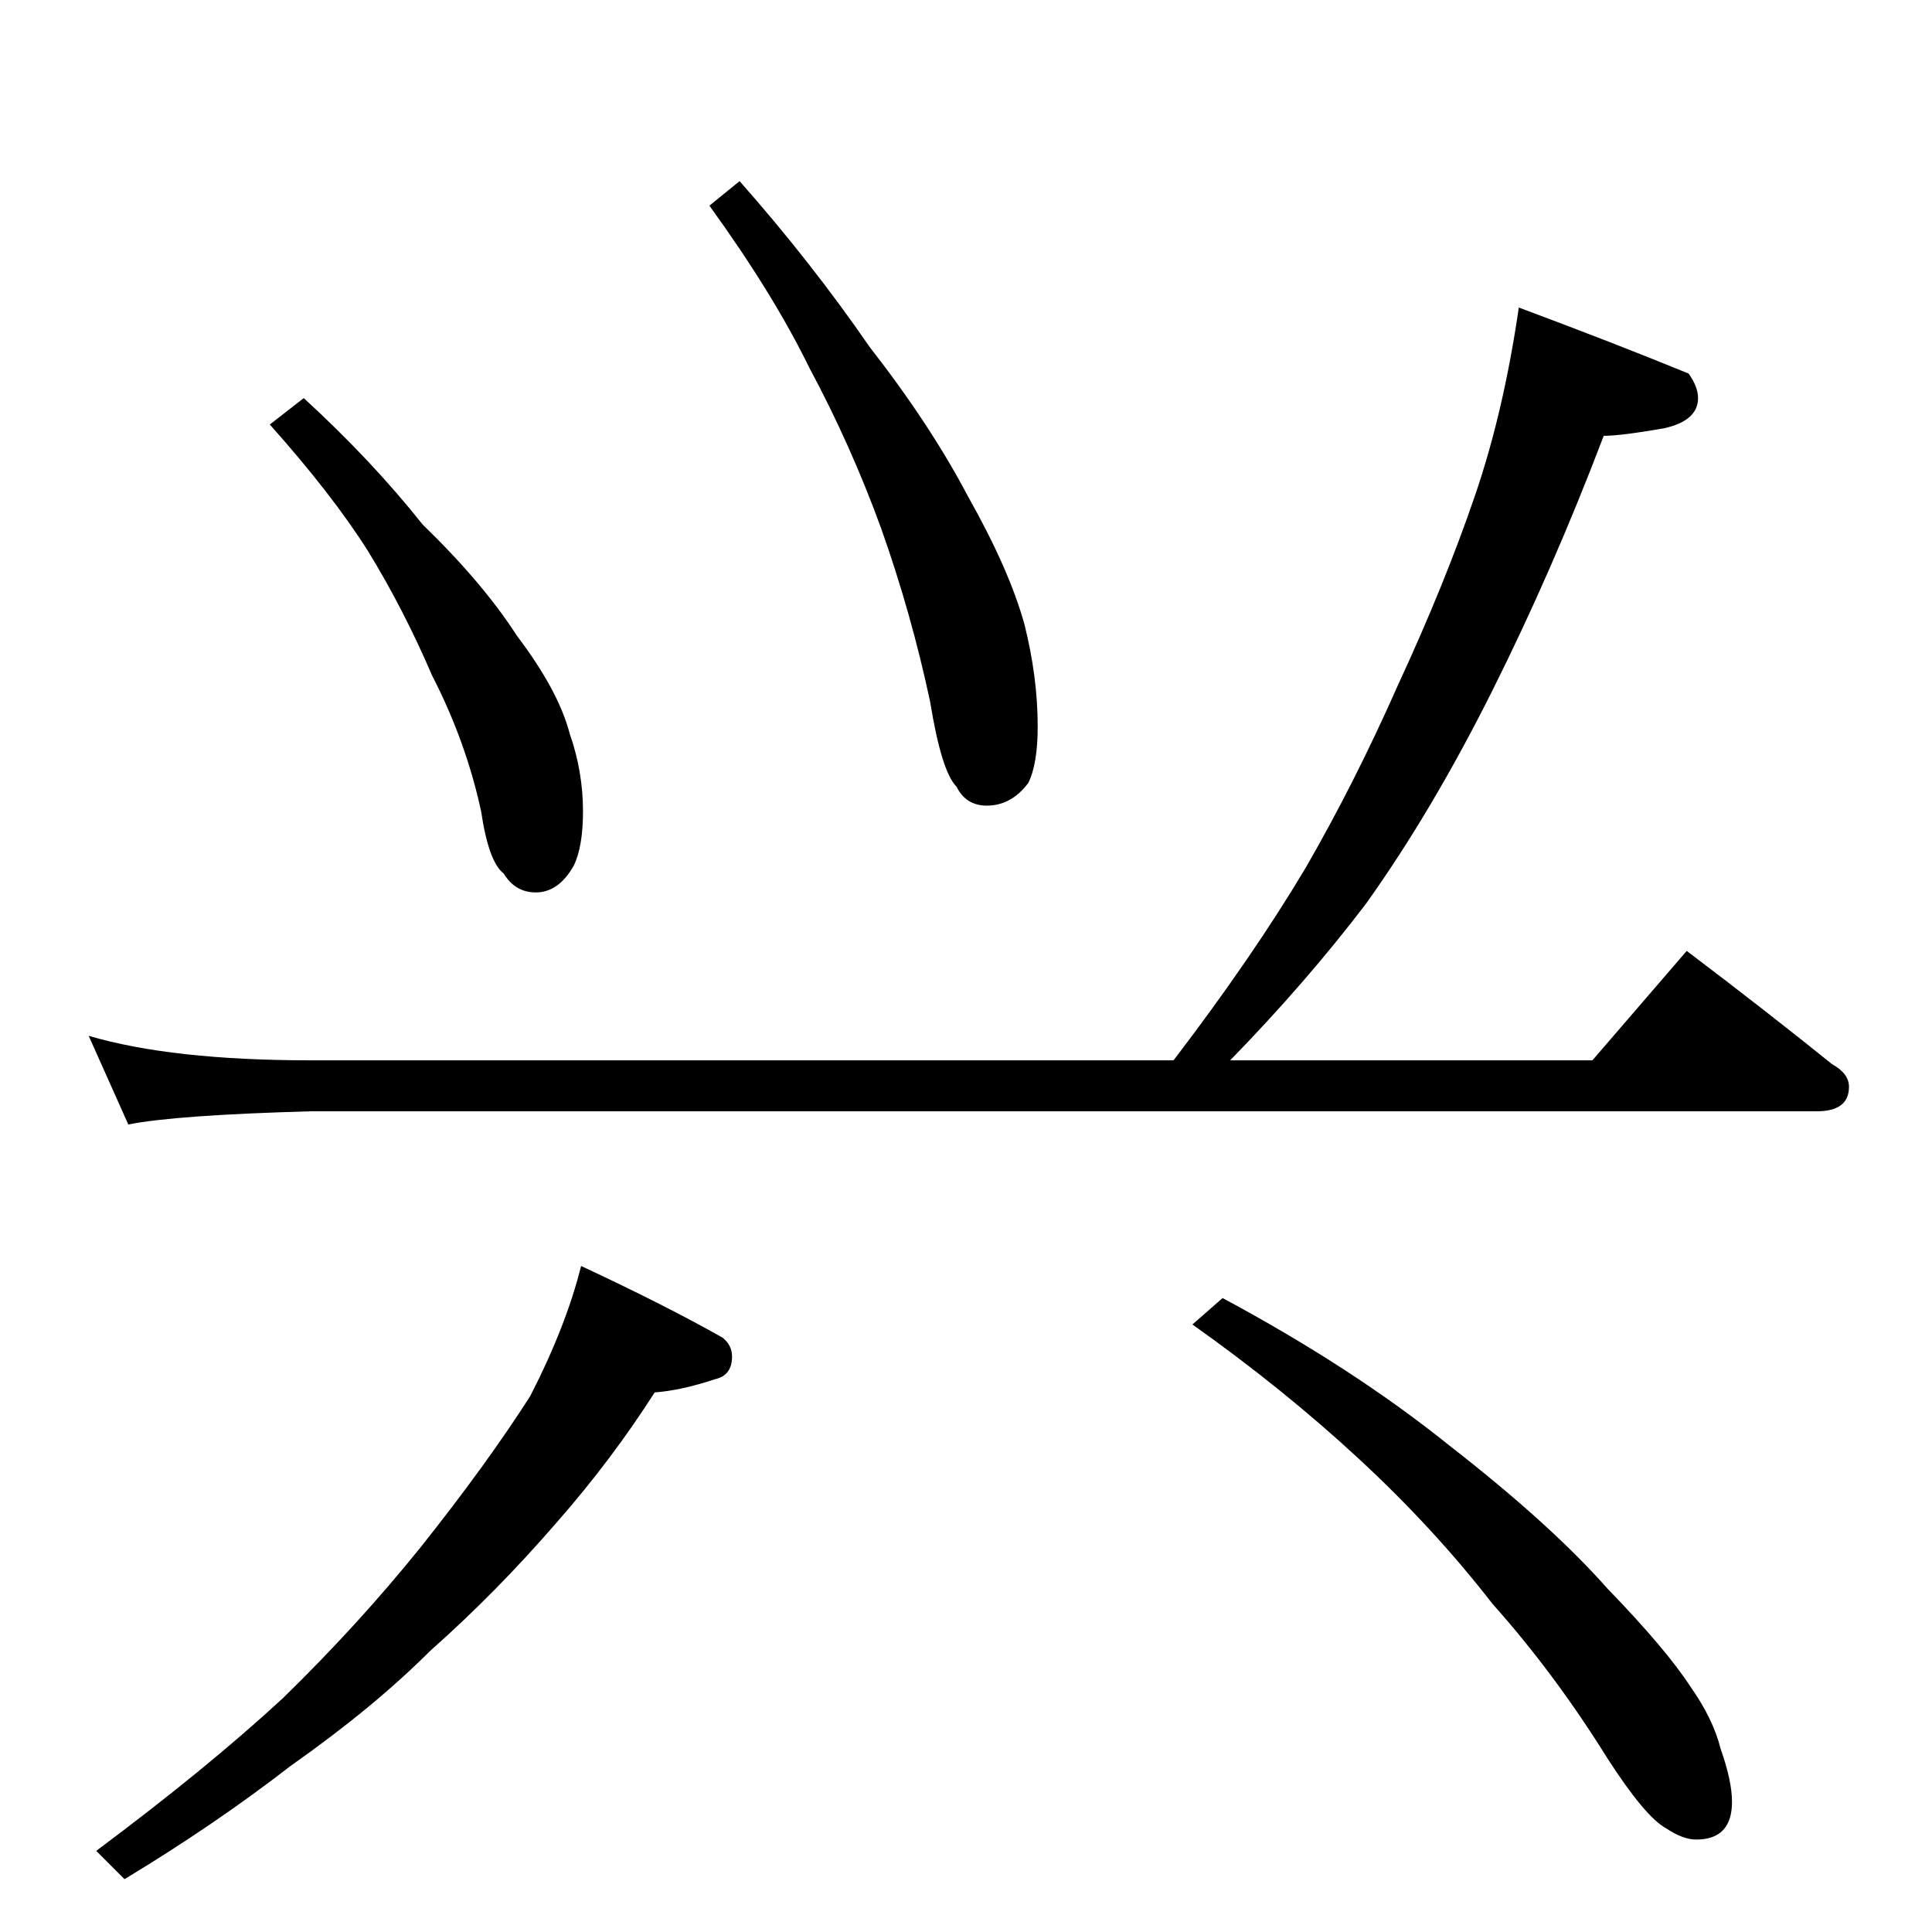 <?xml version="1.0" standalone="no"?>
<!DOCTYPE svg PUBLIC "-//W3C//DTD SVG 1.1//EN" "http://www.w3.org/Graphics/SVG/1.1/DTD/svg11.dtd" >
<svg xmlns="http://www.w3.org/2000/svg" xmlns:xlink="http://www.w3.org/1999/xlink" version="1.1" viewBox="0 -204 1024 1024">
  <g transform="matrix(1 0 0 -1 0 820)">
   <path fill="currentColor"
d="M161 813q36 -33 63 -67q32 -31 50 -59q22 -29 28 -52q7 -20 7 -41q0 -19 -5 -29q-8 -14 -20 -14q-11 0 -17 10q-8 6 -12 33q-8 37 -26 72q-15 35 -34 66q-19 30 -52 67zM392 928q38 -43 69 -88q32 -41 52 -79q22 -39 30 -68q7 -28 7 -54q0 -20 -5 -30q-9 -12 -22 -12
q-11 0 -16 10q-8 8 -14 45q-10 47 -26 92q-16 44 -38 85q-19 39 -53 86zM805 861q51 -19 90 -35q5 -7 5 -13q0 -12 -18 -16q-23 -4 -32 -4q-27 -71 -59 -135t-67 -113q-32 -42 -72 -83h192l50 58q41 -31 77 -60q9 -5 9 -12q0 -13 -17 -13h-798q-72 -2 -97 -7l-21 47
q44 -13 118 -13h457q42 55 70 102q26 45 49 97q25 54 41 101q15 44 23 99zM308 353q45 -21 75 -38q5 -4 5 -10q0 -10 -9 -12q-18 -6 -32 -7q-23 -36 -52 -69q-32 -37 -67 -68q-30 -30 -74 -61q-40 -31 -88 -60l-15 15q59 44 99 81q40 39 73 80q35 44 58 80q19 37 27 69z
M648 336q69 -37 120 -78q54 -42 84 -76q31 -32 44 -52q12 -17 16 -33q6 -17 6 -28q0 -20 -19 -20q-7 0 -16 6q-11 6 -31 37q-28 45 -61 82q-31 40 -71 77t-88 71z" />
  </g>

</svg>
